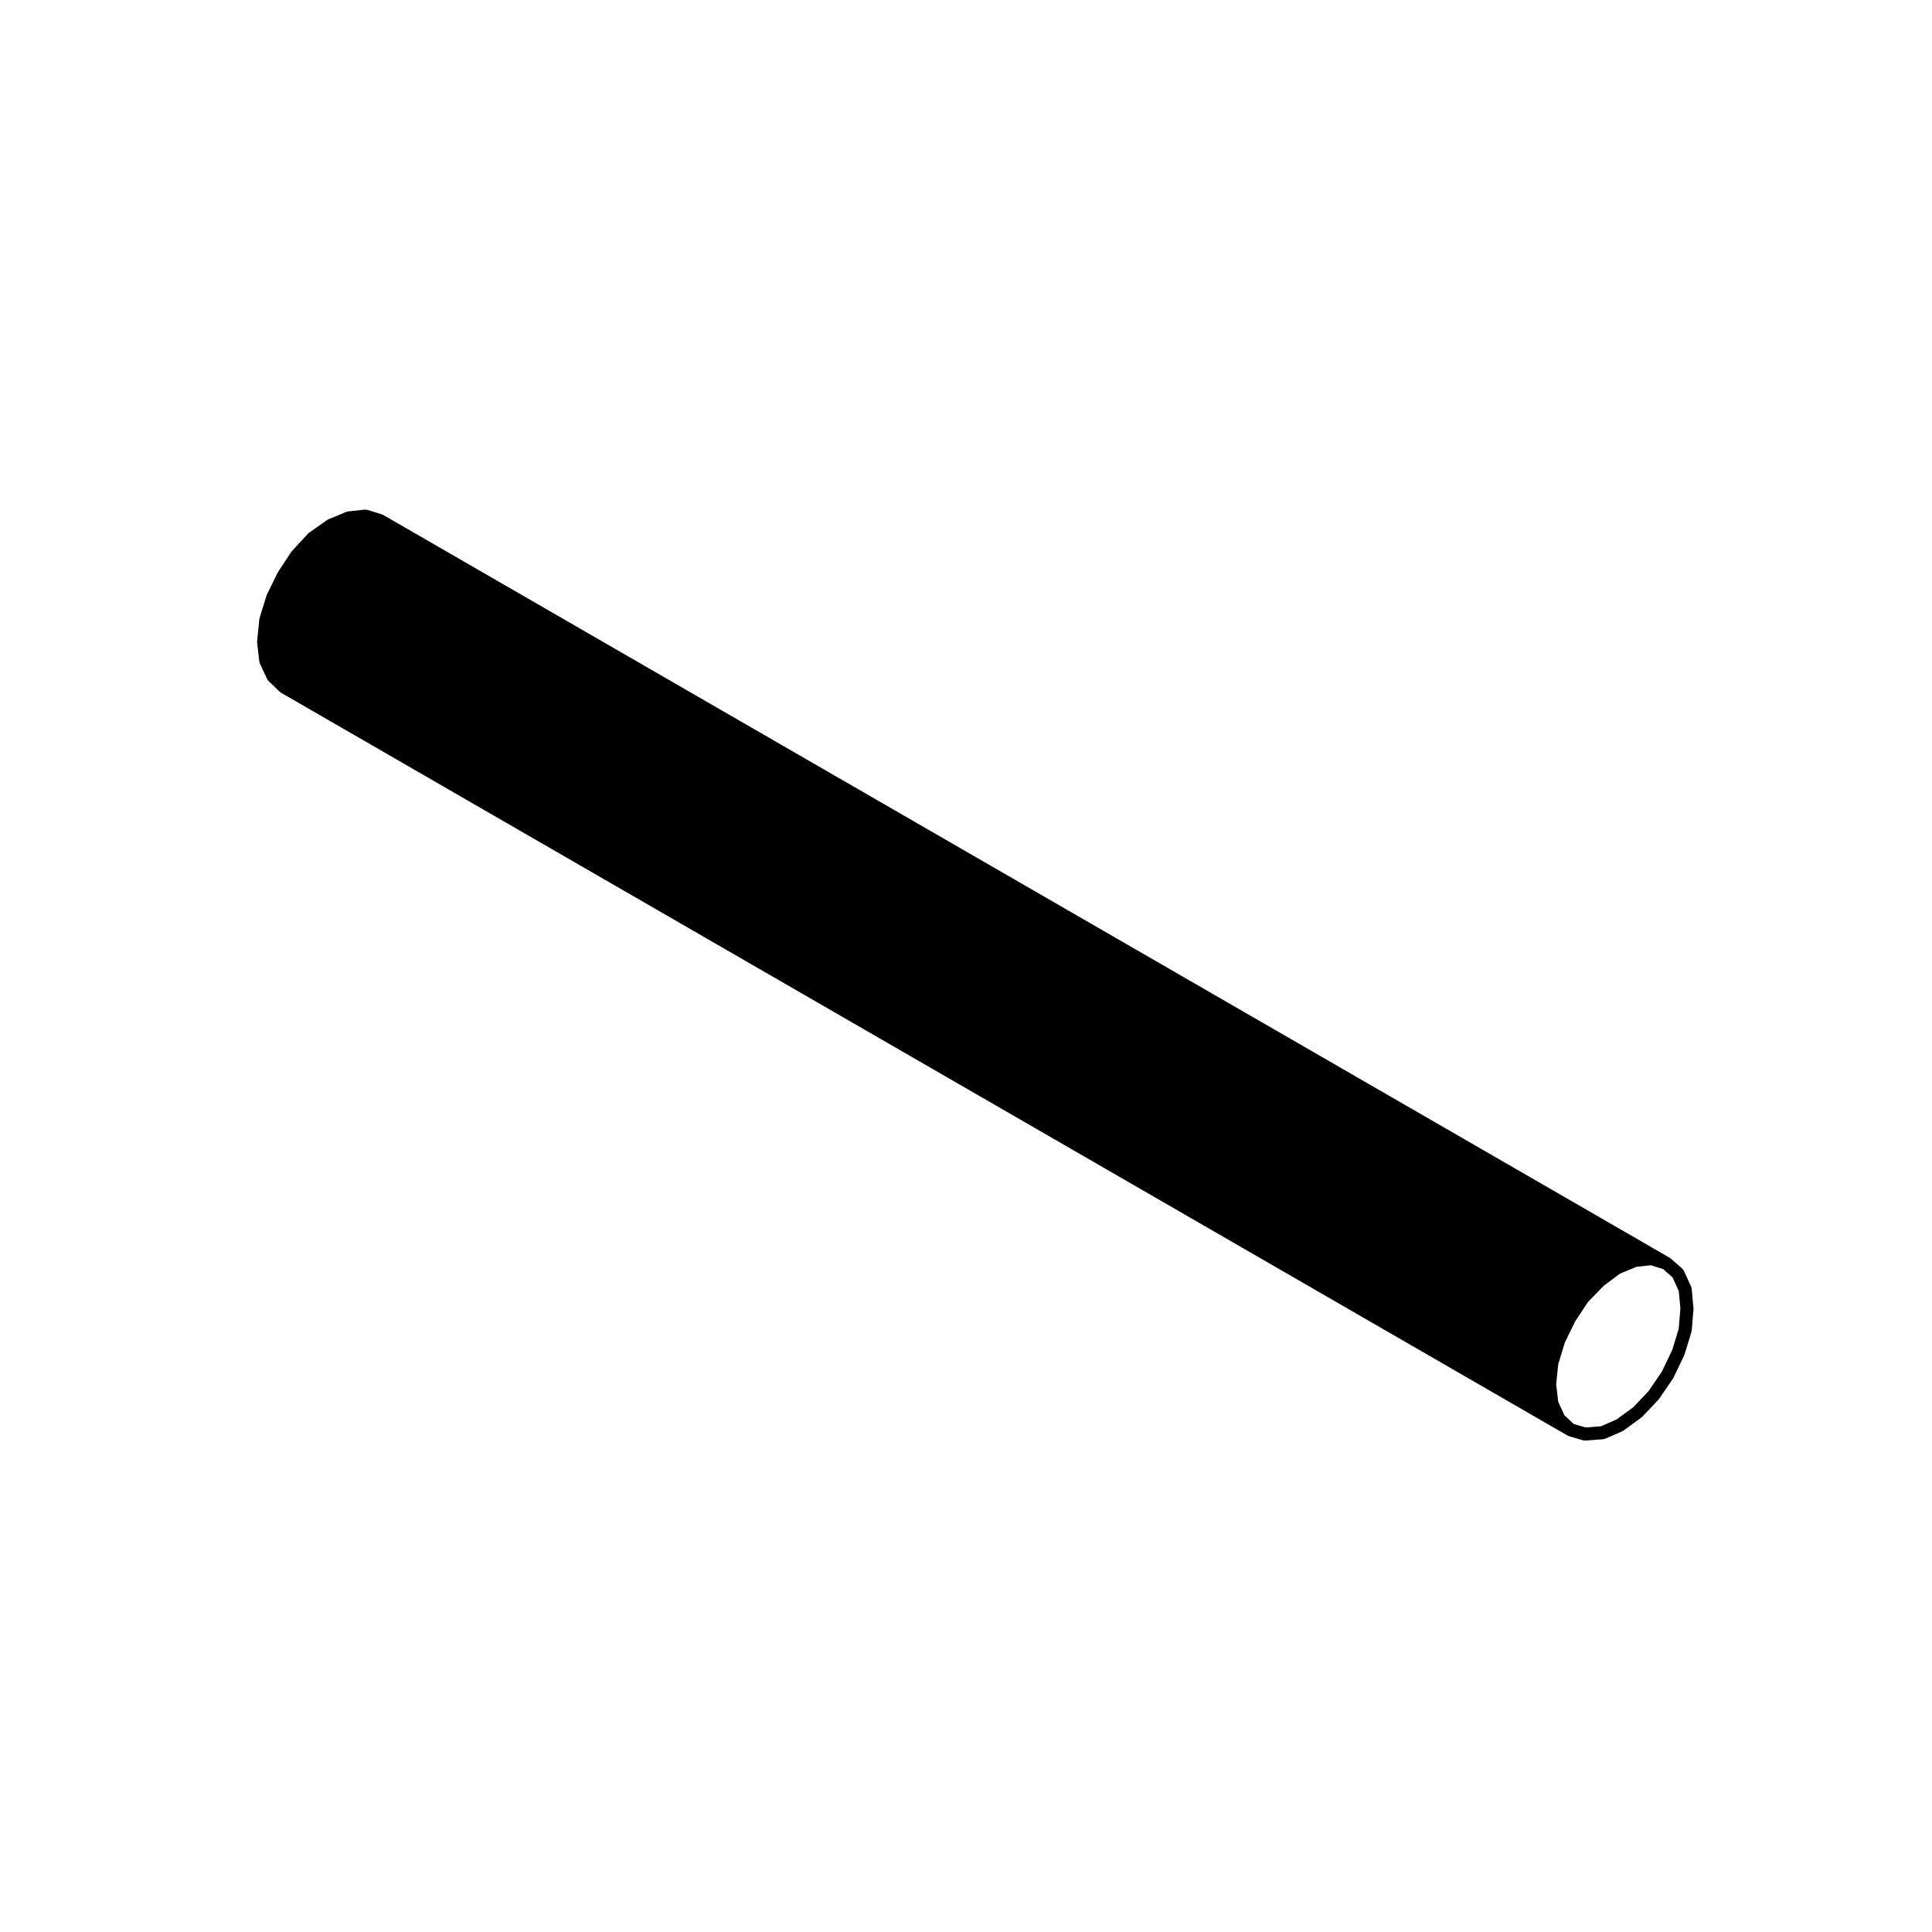 <svg xmlns="http://www.w3.org/2000/svg" xmlns:xlink="http://www.w3.org/1999/xlink" version="1.1" x="0px" y="0px" viewBox="0 0 100 100" enable-background="new 0 0 100 100" xml:space="preserve"><path fill="#000000" d="M13.813,35.119c0.025,0.056,0.062,0.106,0.105,0.148l0.547,0.525c0.029,0.028,0.062,0.053,0.097,0.073  l66.565,38.434c0.035,0.02,0.072,0.035,0.11,0.047l0.679,0.197c0.046,0.013,0.093,0.02,0.14,0.02c0.013,0,0.025,0,0.038-0.002  l0.853-0.064c0.056-0.005,0.11-0.019,0.162-0.041l0.854-0.371c0.033-0.016,0.065-0.033,0.095-0.056l0.896-0.656  c0.024-0.018,0.047-0.038,0.067-0.06l0.81-0.854c0.019-0.02,0.036-0.04,0.051-0.062l0.7-1.027c0.015-0.021,0.026-0.042,0.037-0.064  l0.547-1.138c0.012-0.022,0.021-0.046,0.027-0.069l0.35-1.139c0.011-0.034,0.018-0.07,0.021-0.105l0.088-1.072  c0.003-0.029,0.003-0.058,0-0.086l-0.088-0.963c-0.005-0.056-0.02-0.11-0.043-0.162l-0.35-0.766  c-0.029-0.063-0.072-0.121-0.125-0.168l-0.547-0.48c-0.024-0.021-0.052-0.041-0.08-0.059L19.854,26.664  c-0.032-0.018-0.065-0.033-0.101-0.044l-0.7-0.219c-0.049-0.015-0.099-0.023-0.149-0.023c-0.018,0-0.036,0.001-0.054,0.003  l-0.81,0.088c-0.048,0.005-0.094,0.017-0.138,0.035l-0.896,0.372c-0.034,0.014-0.066,0.032-0.097,0.054l-0.897,0.634  c-0.029,0.02-0.056,0.043-0.079,0.069l-0.81,0.875c-0.019,0.02-0.035,0.042-0.051,0.064L14.395,29.6  c-0.011,0.018-0.021,0.036-0.031,0.055l-0.547,1.115c-0.012,0.024-0.021,0.048-0.028,0.073l-0.35,1.138  c-0.01,0.032-0.017,0.064-0.02,0.097l-0.109,1.094c-0.004,0.036-0.004,0.072,0,0.107l0.109,0.94  c0.007,0.054,0.021,0.106,0.045,0.155L13.813,35.119z M80.653,70.621l0.342-1.133l0.535-1.091l0.665-1.009l0.827-0.848l0.827-0.616  l0.854-0.354l0.747-0.081l0.631,0.197l0.49,0.432l0.322,0.706l0.083,0.911l-0.086,1.046l-0.338,1.1l-0.538,1.12l-0.683,1.002  l-0.79,0.833l-0.867,0.634l-0.811,0.354l-0.79,0.061l-0.609-0.177l-0.49-0.451l-0.323-0.709l-0.104-0.895L80.653,70.621z"></path></svg>